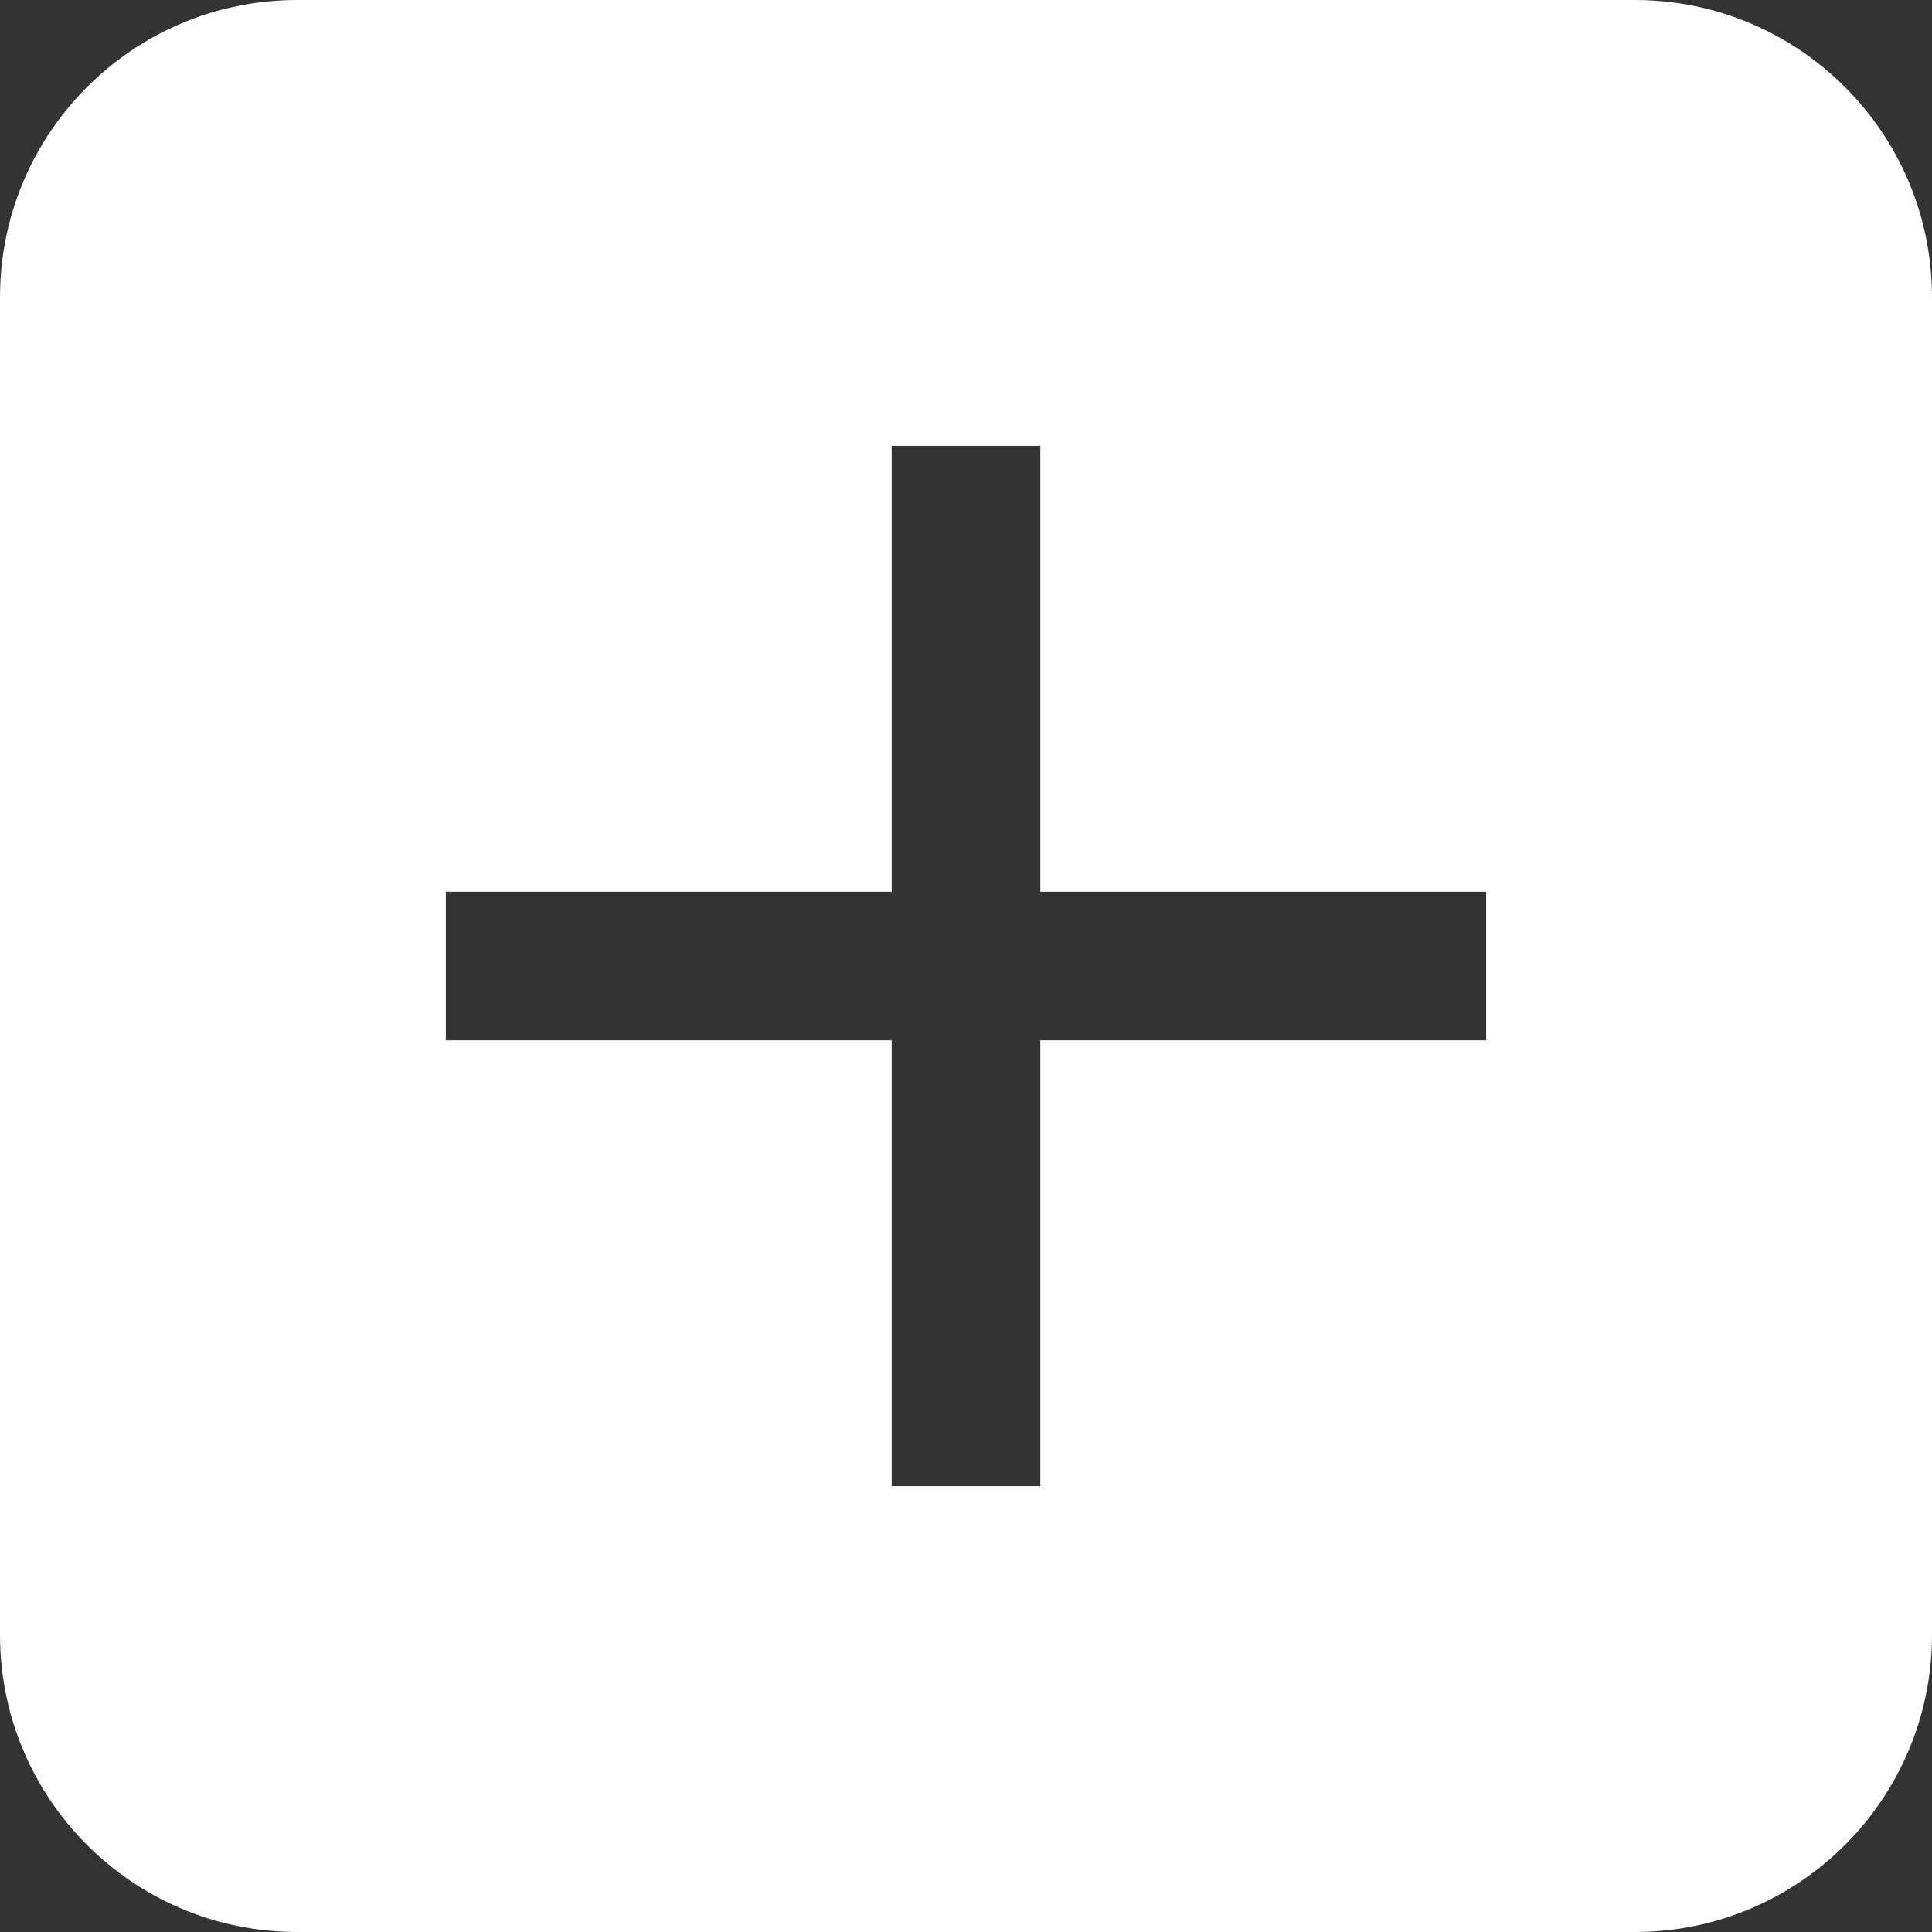 <?xml version="1.0" encoding="UTF-8"?>
<svg width="13px" height="13px" viewBox="0 0 13 13" version="1.1" xmlns="http://www.w3.org/2000/svg" xmlns:xlink="http://www.w3.org/1999/xlink">
    <rect x="0" y="0" width="13" height="13" fill="#333333" stroke="none"/>
    <!-- Generator: Sketch 63.1 (92452) - https://sketch.com -->
    <title>icon_plus_13</title>
    <desc>Created with Sketch.</desc>
    <g id="Page-1" stroke="none" stroke-width="1" fill="none" fill-rule="evenodd">
        <g id="icon_plus_13" fill="#ffffff">
            <path d="M11,0 C12.105,-2.02906125e-16 13,0.895 13,2 L13,11 C13,12.105 12.105,13 11,13 L2,13 C0.895,13 1.3527075e-16,12.105 0,11 L0,2 C-1.3527075e-16,0.895 0.895,2.02906125e-16 2,0 L11,0 Z M7,3 L6,3 L6,6 L3,6 L3,7 L6,7 L6,10 L7,10 L7,7 L10,7 L10,6 L7,6 L7,3 Z" id="combine"></path>
        </g>
    </g>
</svg>